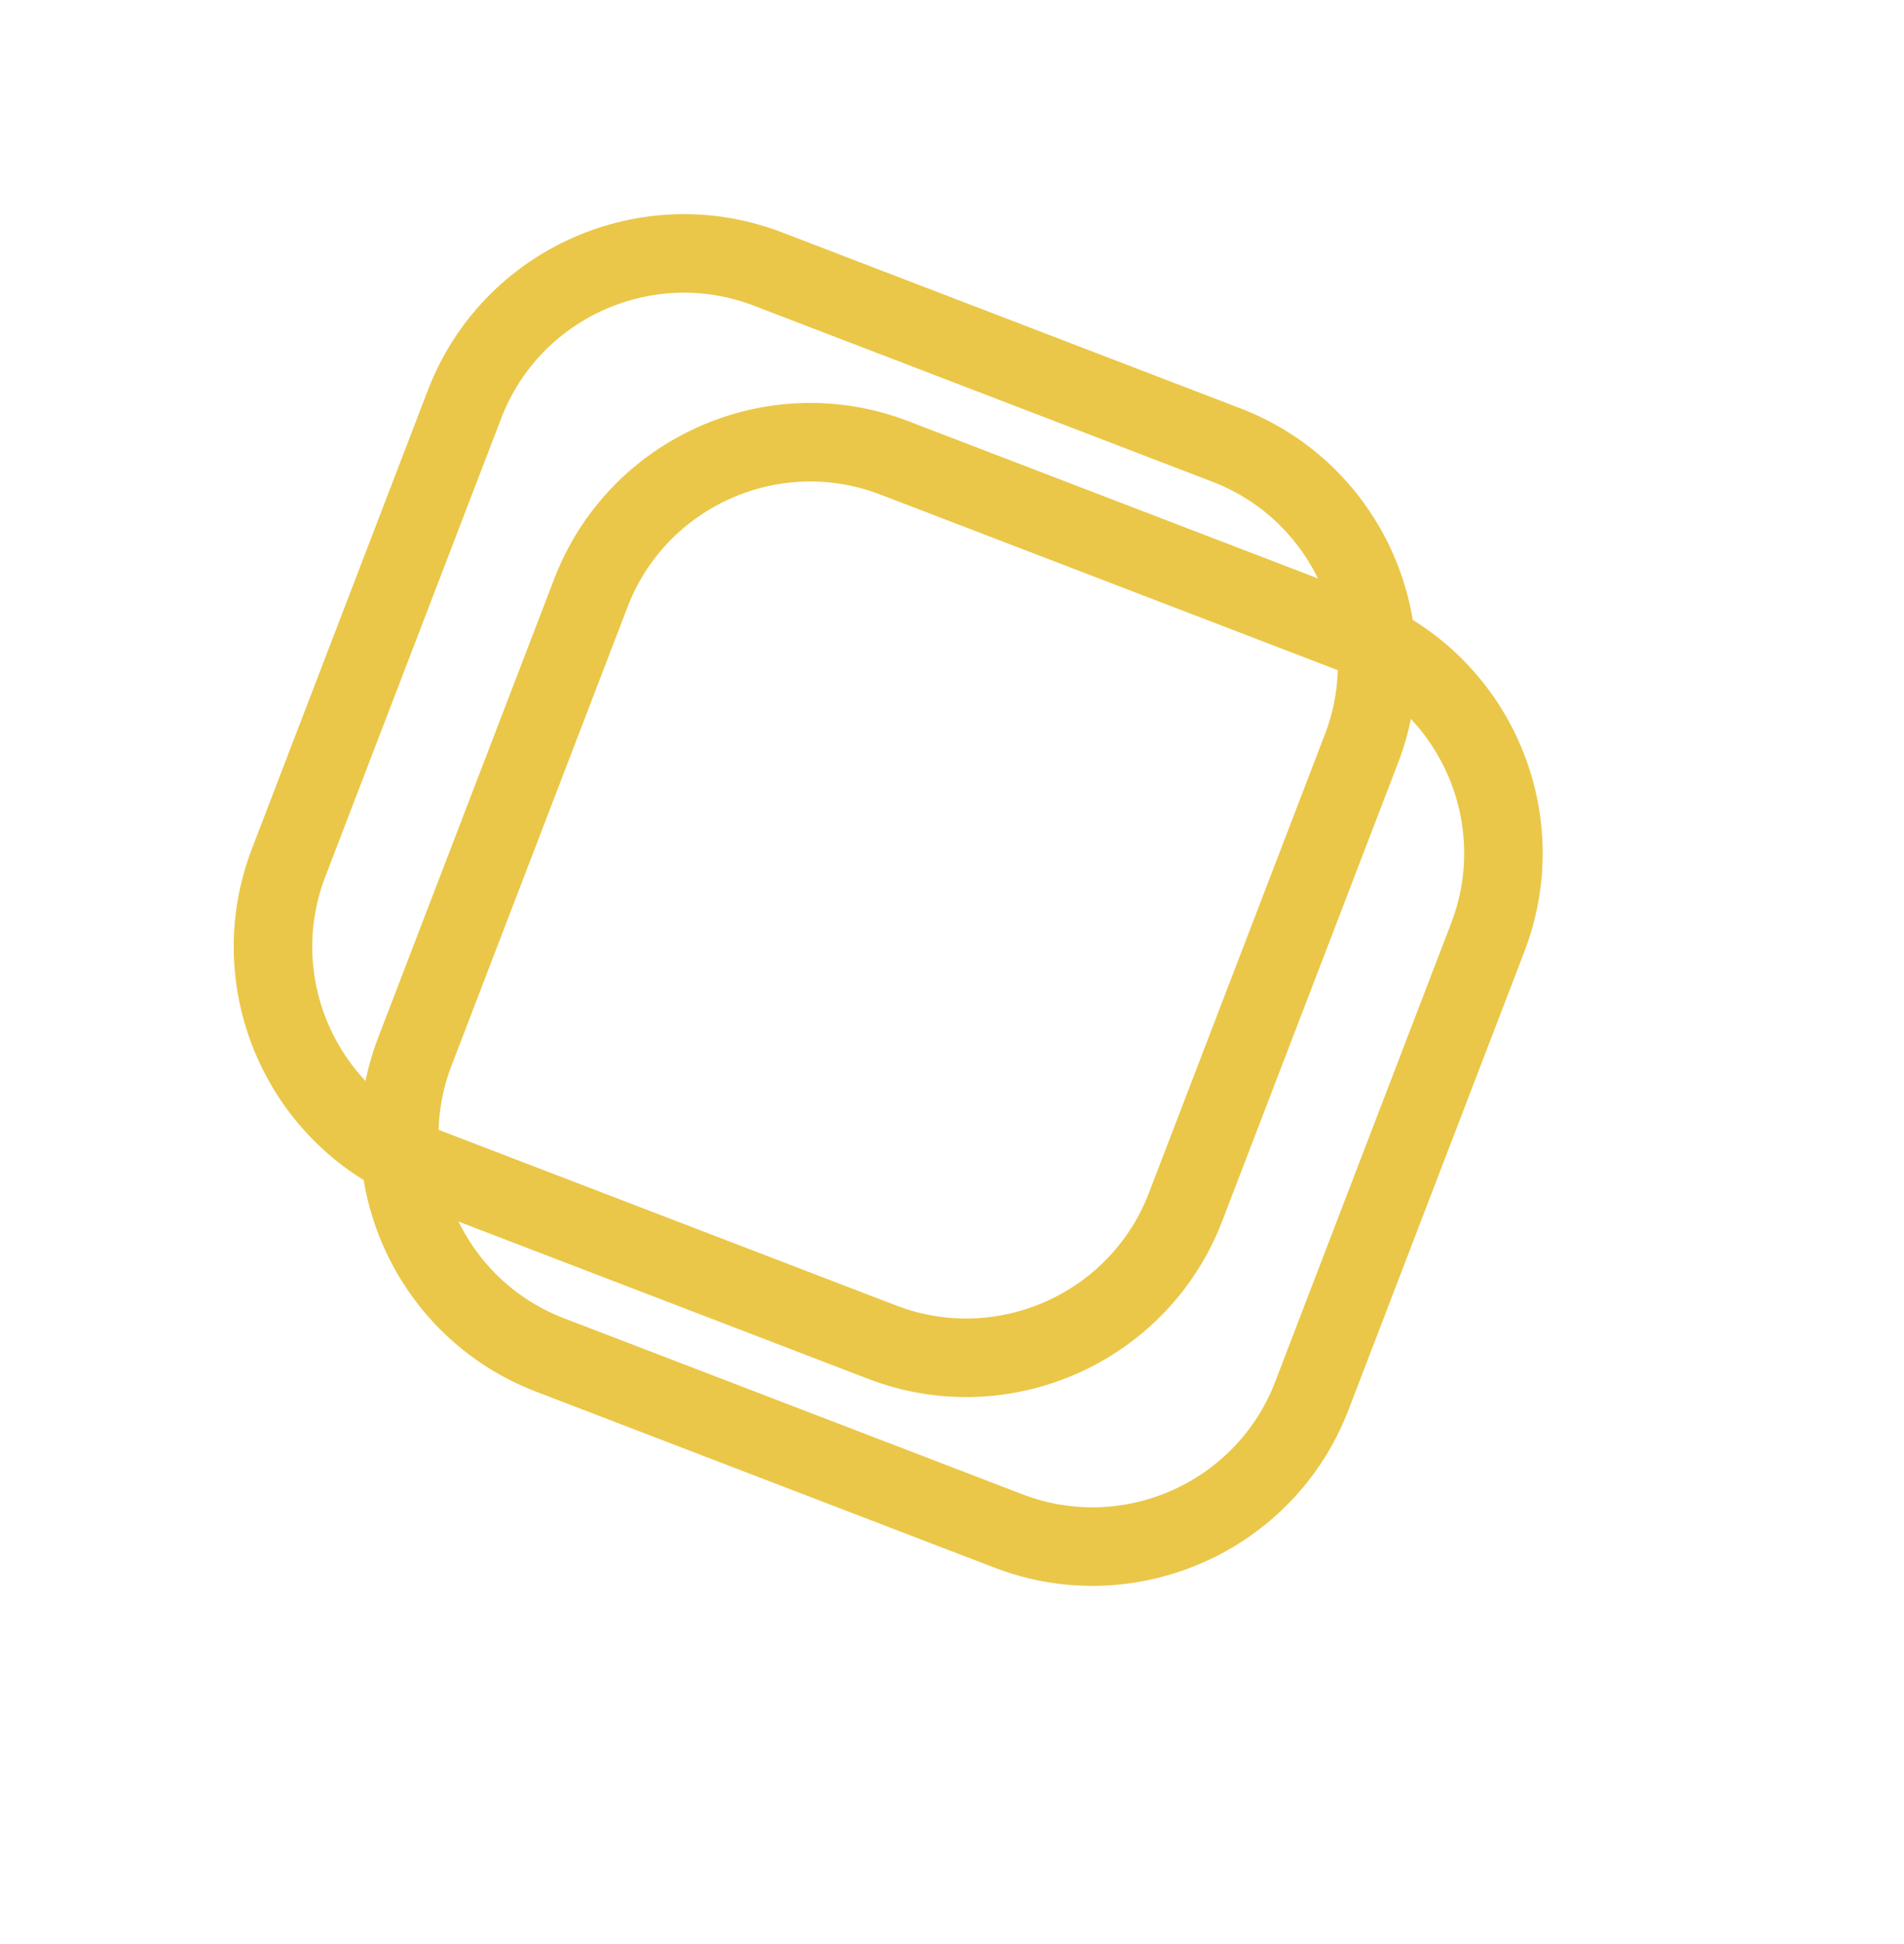 <svg width="194" height="198" viewBox="0 0 194 198" fill="none" xmlns="http://www.w3.org/2000/svg">
<g filter="url(#filter0_f_26_206)">
<path d="M133.661 142.2L151.594 95.48C156.323 83.163 150.155 69.302 137.833 64.572L91.114 46.639C78.796 41.91 64.934 48.082 60.206 60.4L42.272 107.119C37.544 119.436 43.716 133.299 56.033 138.027L102.753 155.961C115.074 160.69 128.933 154.517 133.661 142.2Z" stroke="#EAC748" stroke-width="8"/>
</g>
<g filter="url(#filter1_f_26_206)">
<path d="M120.794 122.967L138.728 76.248C143.456 63.93 137.288 50.069 124.967 45.34L78.248 27.406C65.93 22.677 52.068 28.849 47.339 41.167L29.406 87.886C24.677 100.204 30.849 114.066 43.167 118.794L89.886 136.728C102.207 141.457 116.066 135.284 120.794 122.967Z" stroke="#EAC748" stroke-width="8"/>
</g>
<defs>
<filter id="filter0_f_26_206" x="0.681" y="5.047" width="192.506" height="192.506" filterUnits="userSpaceOnUse" color-interpolation-filters="sRGB">
<feFlood flood-opacity="0" result="BackgroundImageFix"/>
<feBlend mode="normal" in="SourceGraphic" in2="BackgroundImageFix" result="shape"/>
<feGaussianBlur stdDeviation="18" result="effect1_foregroundBlur_26_206"/>
</filter>
<filter id="filter1_f_26_206" x="2.814" y="0.814" width="162.506" height="162.506" filterUnits="userSpaceOnUse" color-interpolation-filters="sRGB">
<feFlood flood-opacity="0" result="BackgroundImageFix"/>
<feBlend mode="normal" in="SourceGraphic" in2="BackgroundImageFix" result="shape"/>
<feGaussianBlur stdDeviation="10.5" result="effect1_foregroundBlur_26_206"/>
</filter>
</defs>
</svg>
